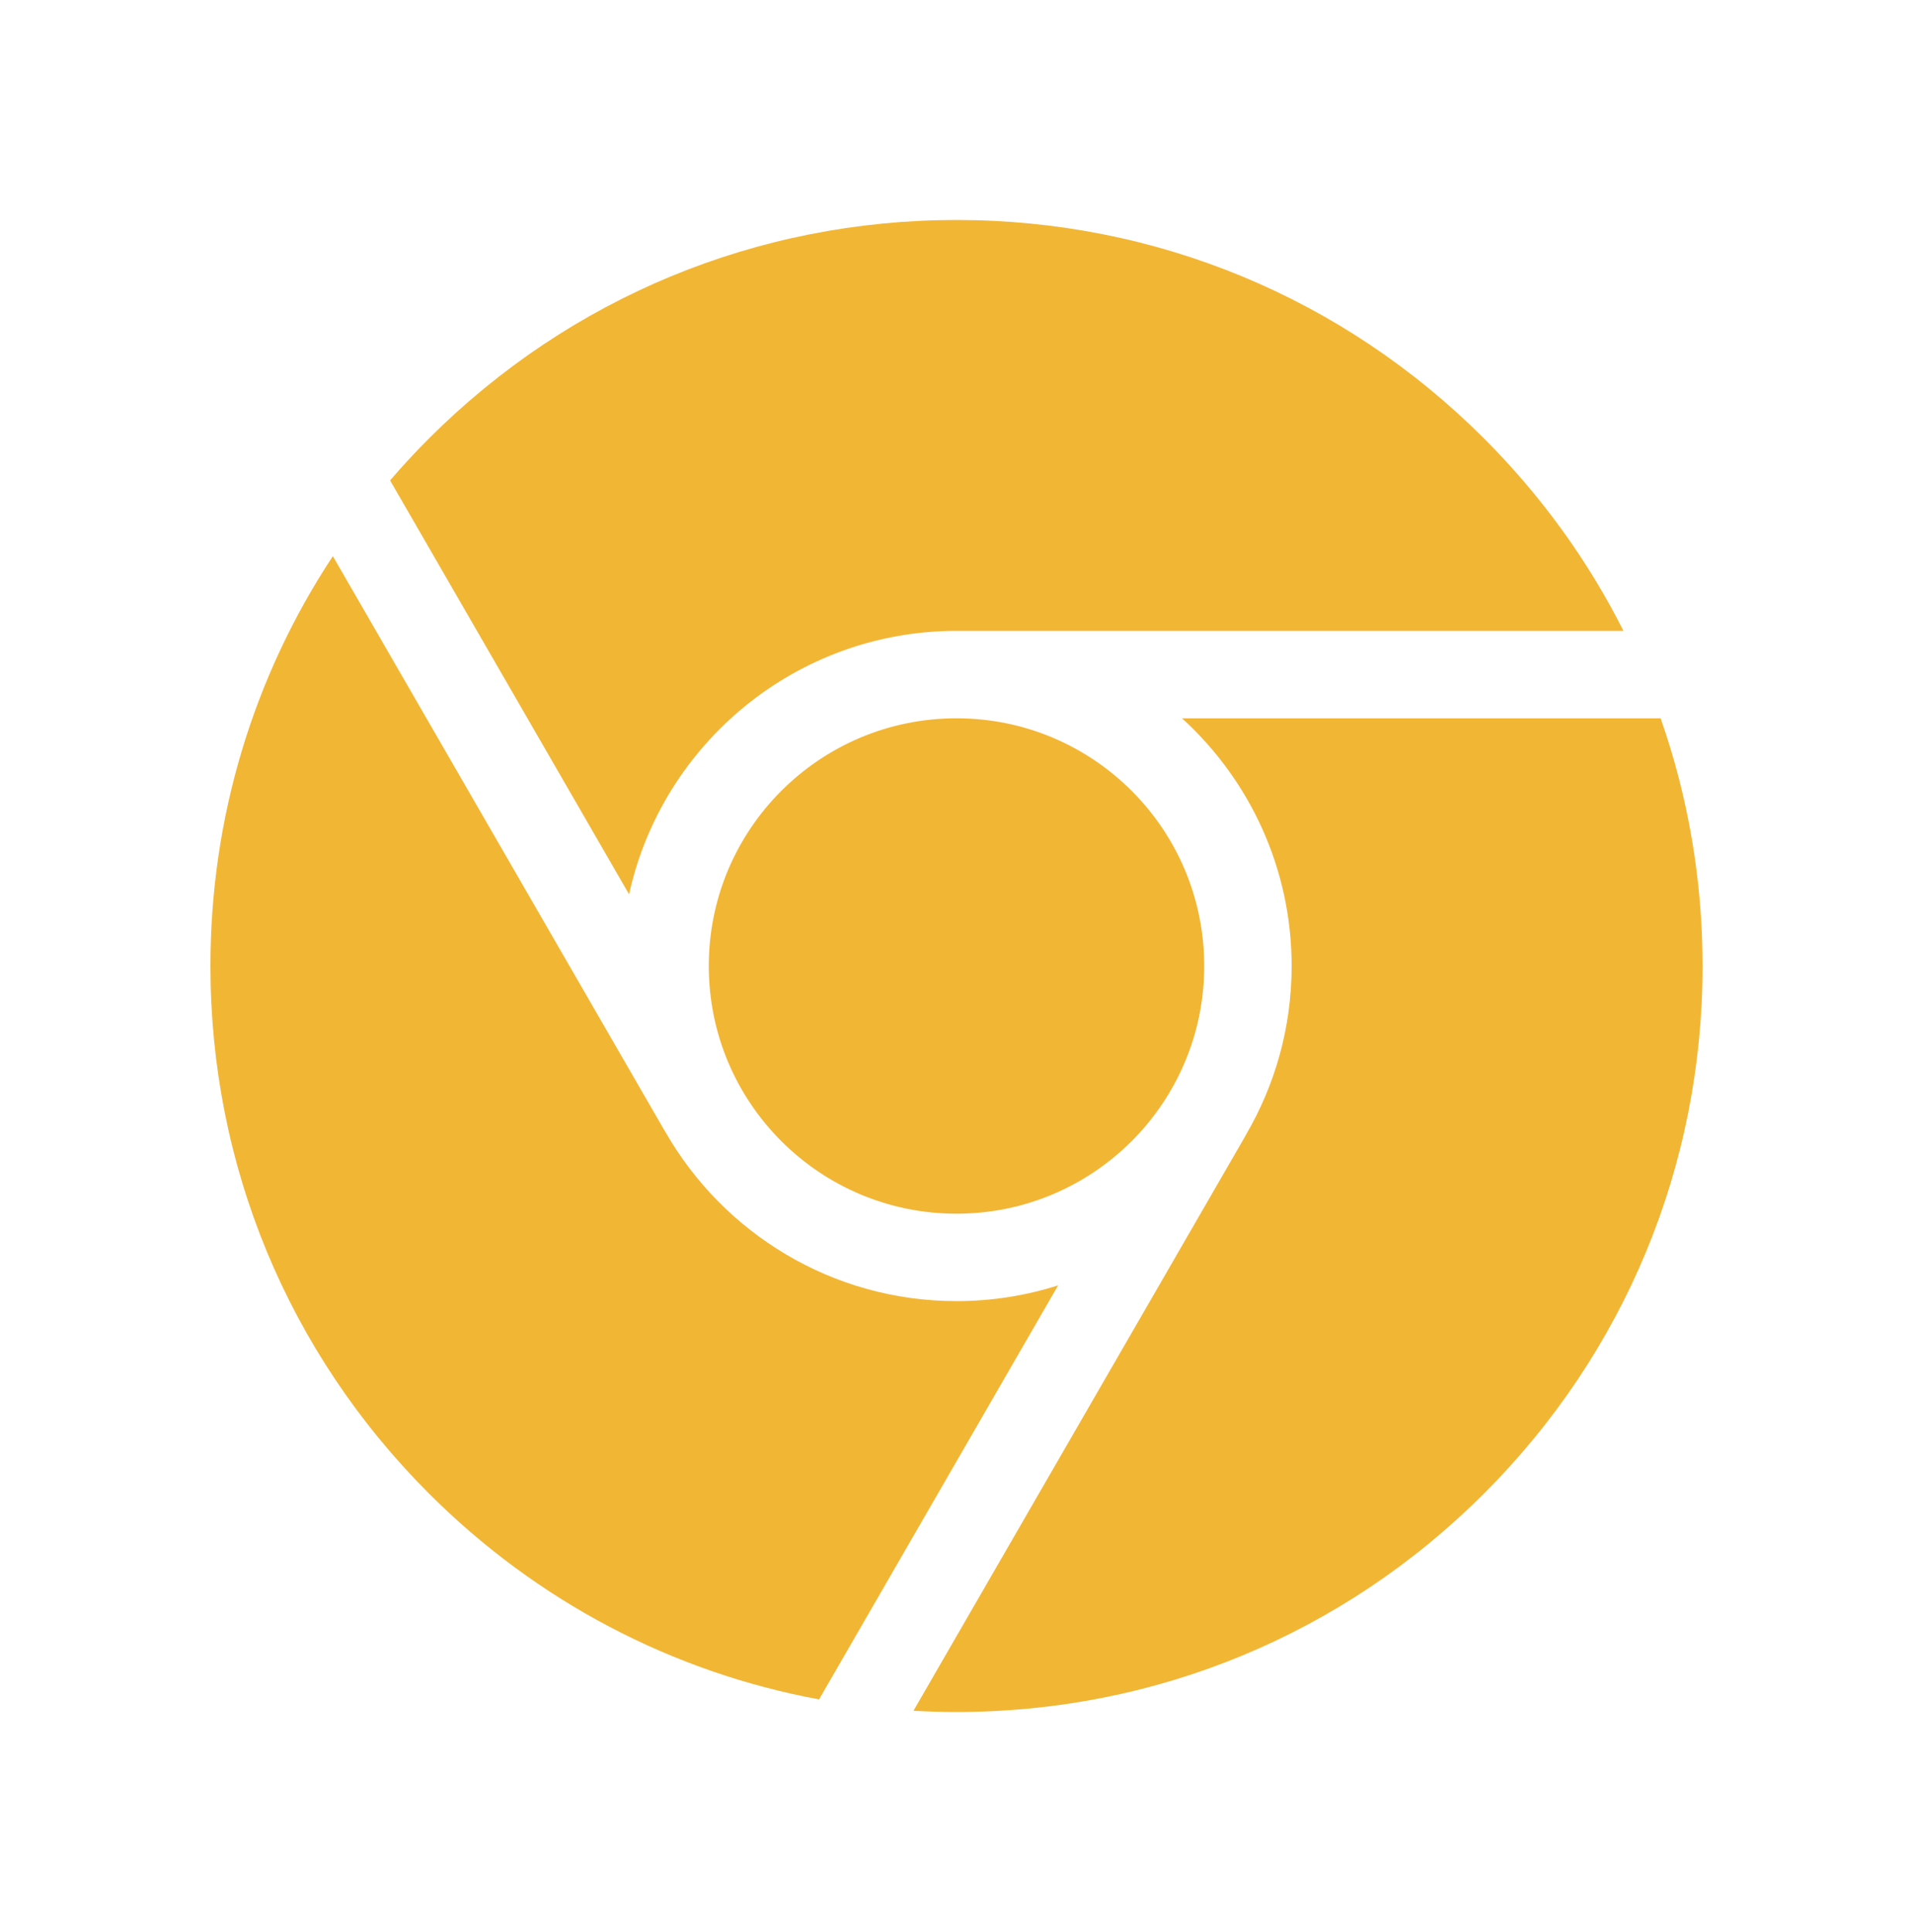 <svg width="100" height="101" viewBox="0 0 100 101" fill="none" xmlns="http://www.w3.org/2000/svg">
<g clip-path="url(#clip0_279_12535)">
<path d="M50 63.449C57.152 63.449 62.949 57.652 62.949 50.5C62.949 43.348 57.152 37.551 50 37.551C42.848 37.551 37.051 43.348 37.051 50.5C37.051 57.652 42.848 63.449 50 63.449Z" fill="#F2B635"/>
<path d="M32.885 46.754C34.605 38.888 41.625 32.98 50 32.98H84.865C83.016 29.308 80.569 25.915 77.577 22.923C70.211 15.557 60.417 11.5 50 11.5C39.583 11.5 29.789 15.557 22.423 22.923C21.714 23.631 21.037 24.362 20.391 25.114L32.885 46.754Z" fill="#F2B635"/>
<path d="M55.314 67.195C53.637 67.73 51.852 68.019 50 68.019C43.492 68.019 37.802 64.453 34.781 59.171C34.76 59.138 34.738 59.105 34.718 59.07L17.4 29.074C13.237 35.381 11 42.769 11 50.5C11 60.917 15.057 70.711 22.423 78.077C28.066 83.72 35.135 87.418 42.816 88.841L55.314 67.195Z" fill="#F2B635"/>
<path d="M61.788 37.551C65.308 40.757 67.519 45.375 67.519 50.5C67.519 53.723 66.644 56.745 65.119 59.343C65.103 59.373 65.09 59.403 65.073 59.432L47.751 89.434C48.497 89.476 49.247 89.5 50 89.5C60.417 89.5 70.211 85.443 77.577 78.077C84.943 70.711 89 60.917 89 50.5C89 46.02 88.248 41.656 86.807 37.551H61.788Z" fill="#F2B635"/>
</g>
<defs>
<clipPath id="clip0_279_12535">
<rect width="78" height="78" fill="white" transform="translate(11 11.5)"/>
</clipPath>
</defs>
</svg>
